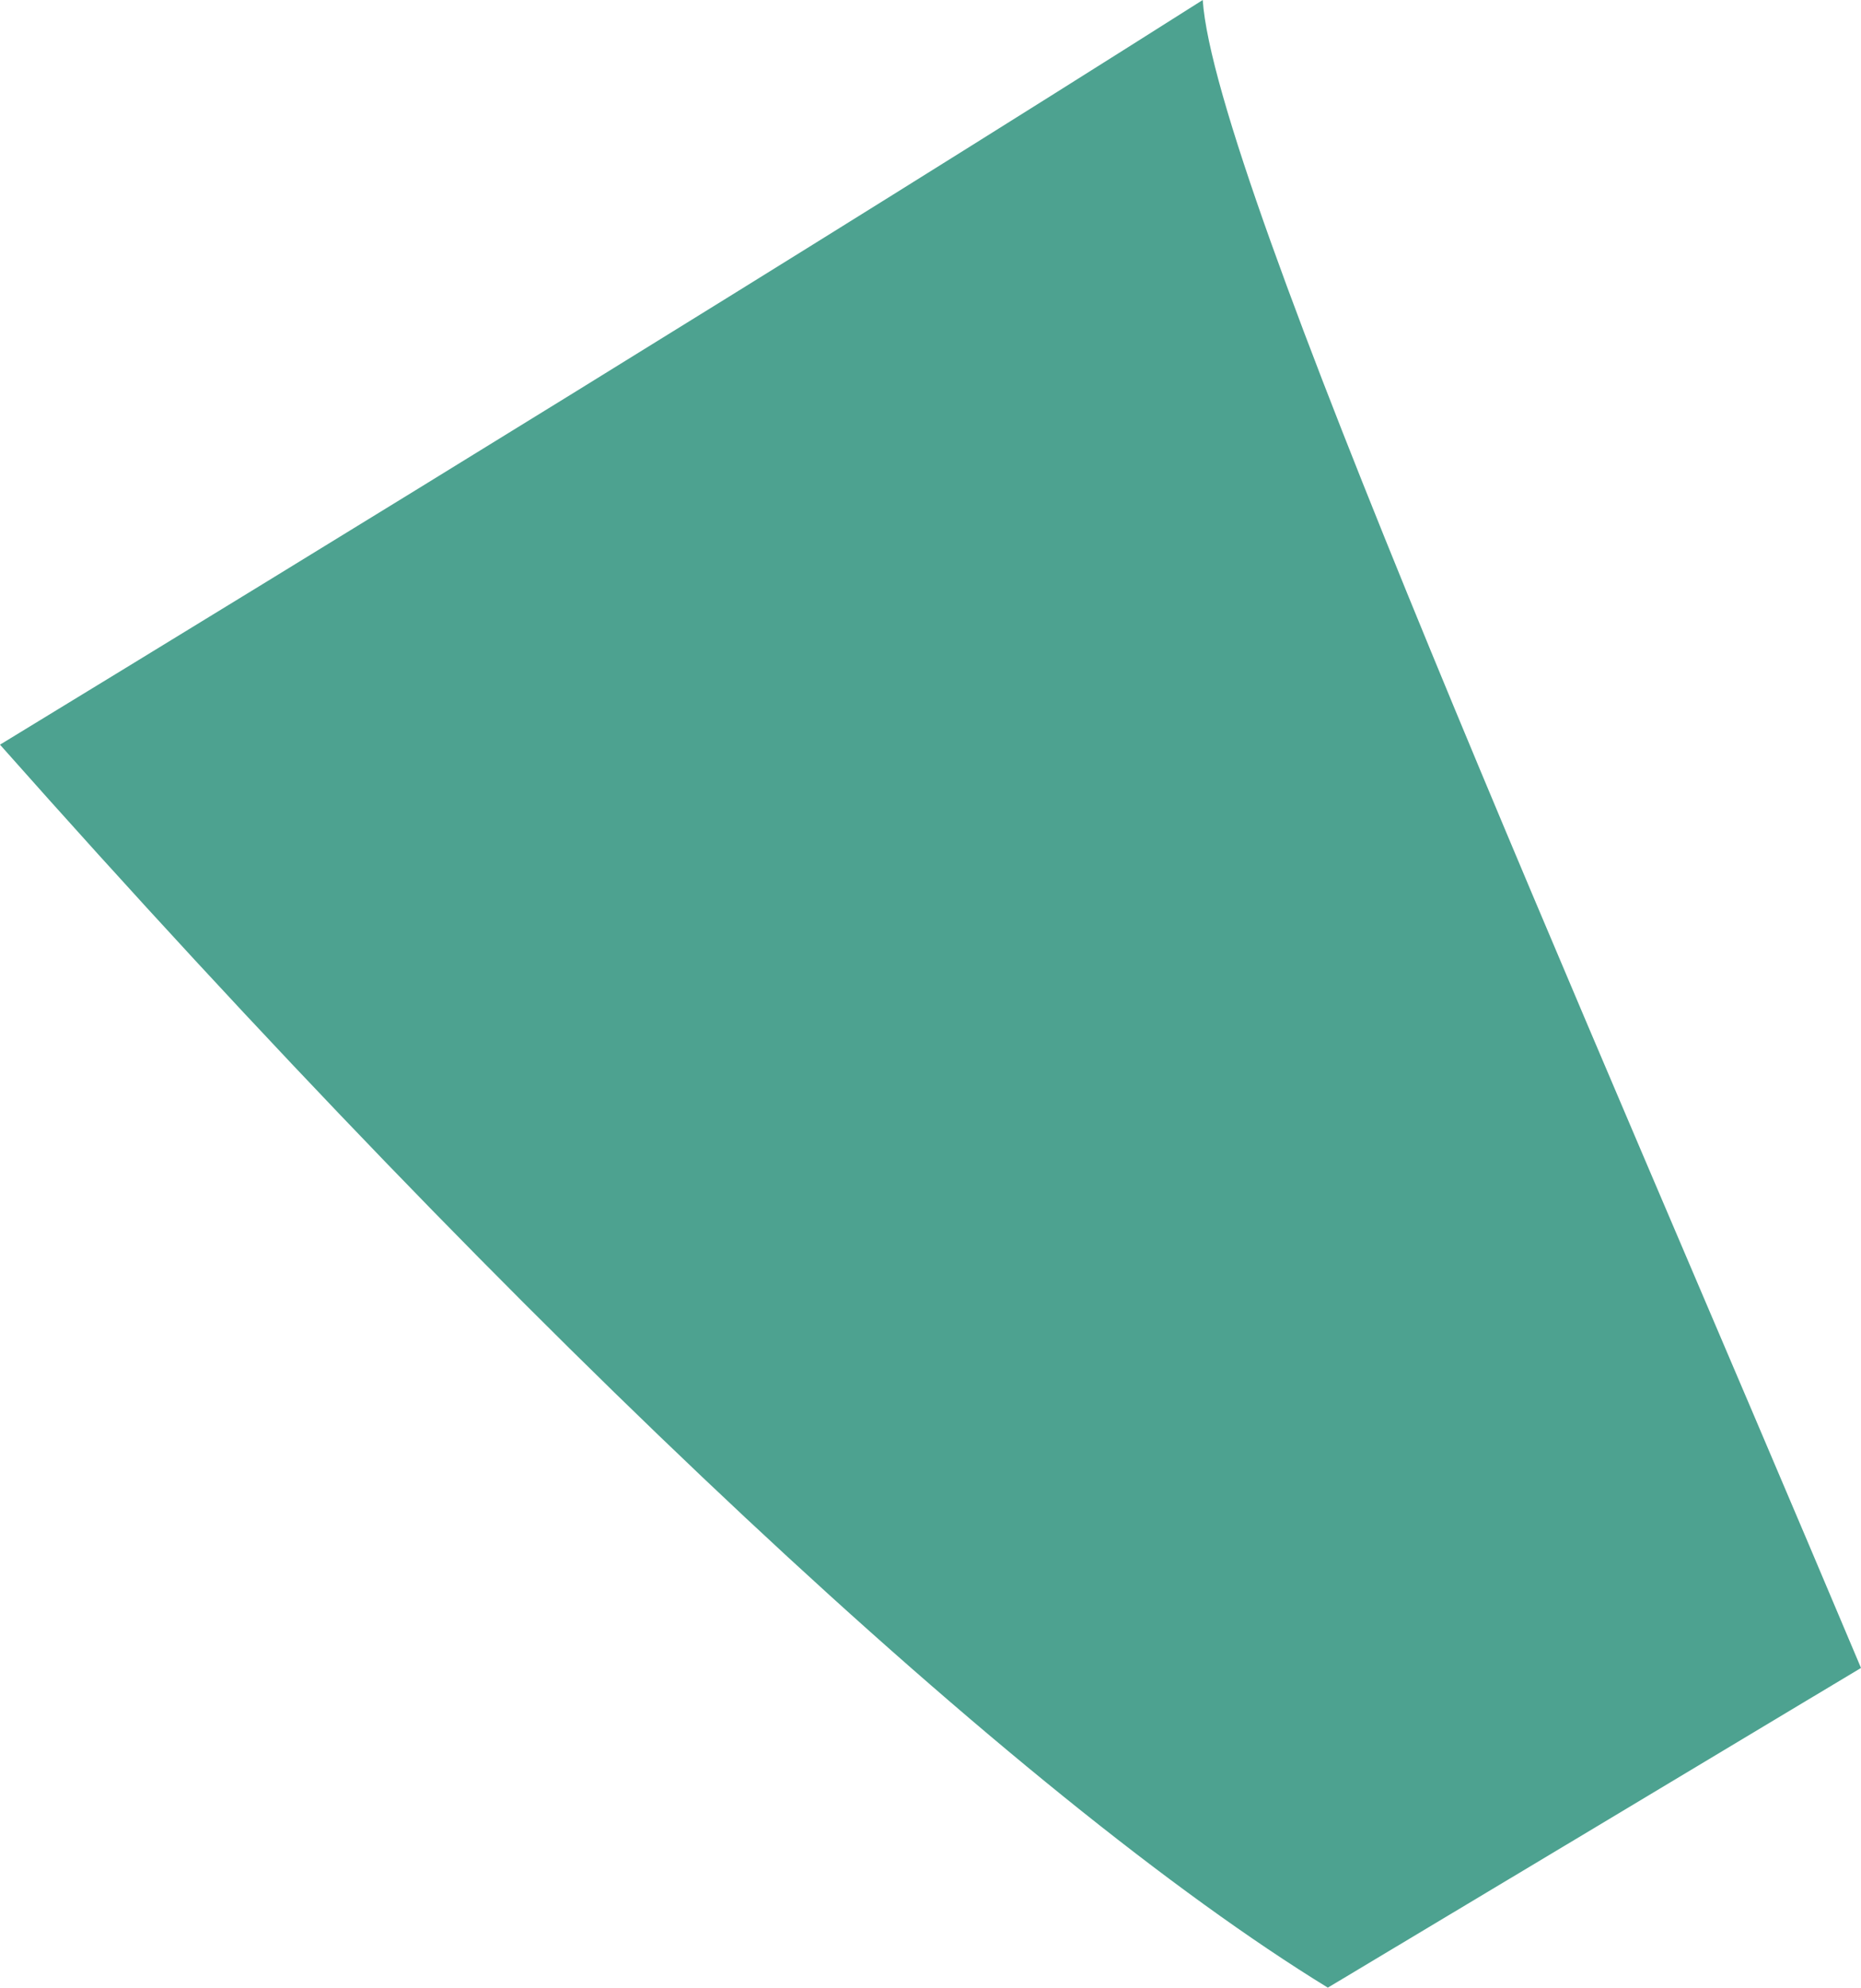 <?xml version="1.0" encoding="UTF-8"?>
<svg id="Livello_2" data-name="Livello 2" xmlns="http://www.w3.org/2000/svg" viewBox="0 0 253.79 271">
  <defs>
    <style>
      .cls-1 {
        fill: #4da290;
      }
    </style>
  </defs>
  <g id="Livello_5" data-name="Livello 5">
    <path class="cls-1" d="m253.79,227.41c-23.58,14.16-48.5,29.09-72.71,43.59C138.94,245.15,71.73,182.43,0,101.53,43.13,75.24,110.25,34.09,164.02,0c1.62,24.56,51.37,136.25,89.77,227.41Z"/>
  </g>
</svg>